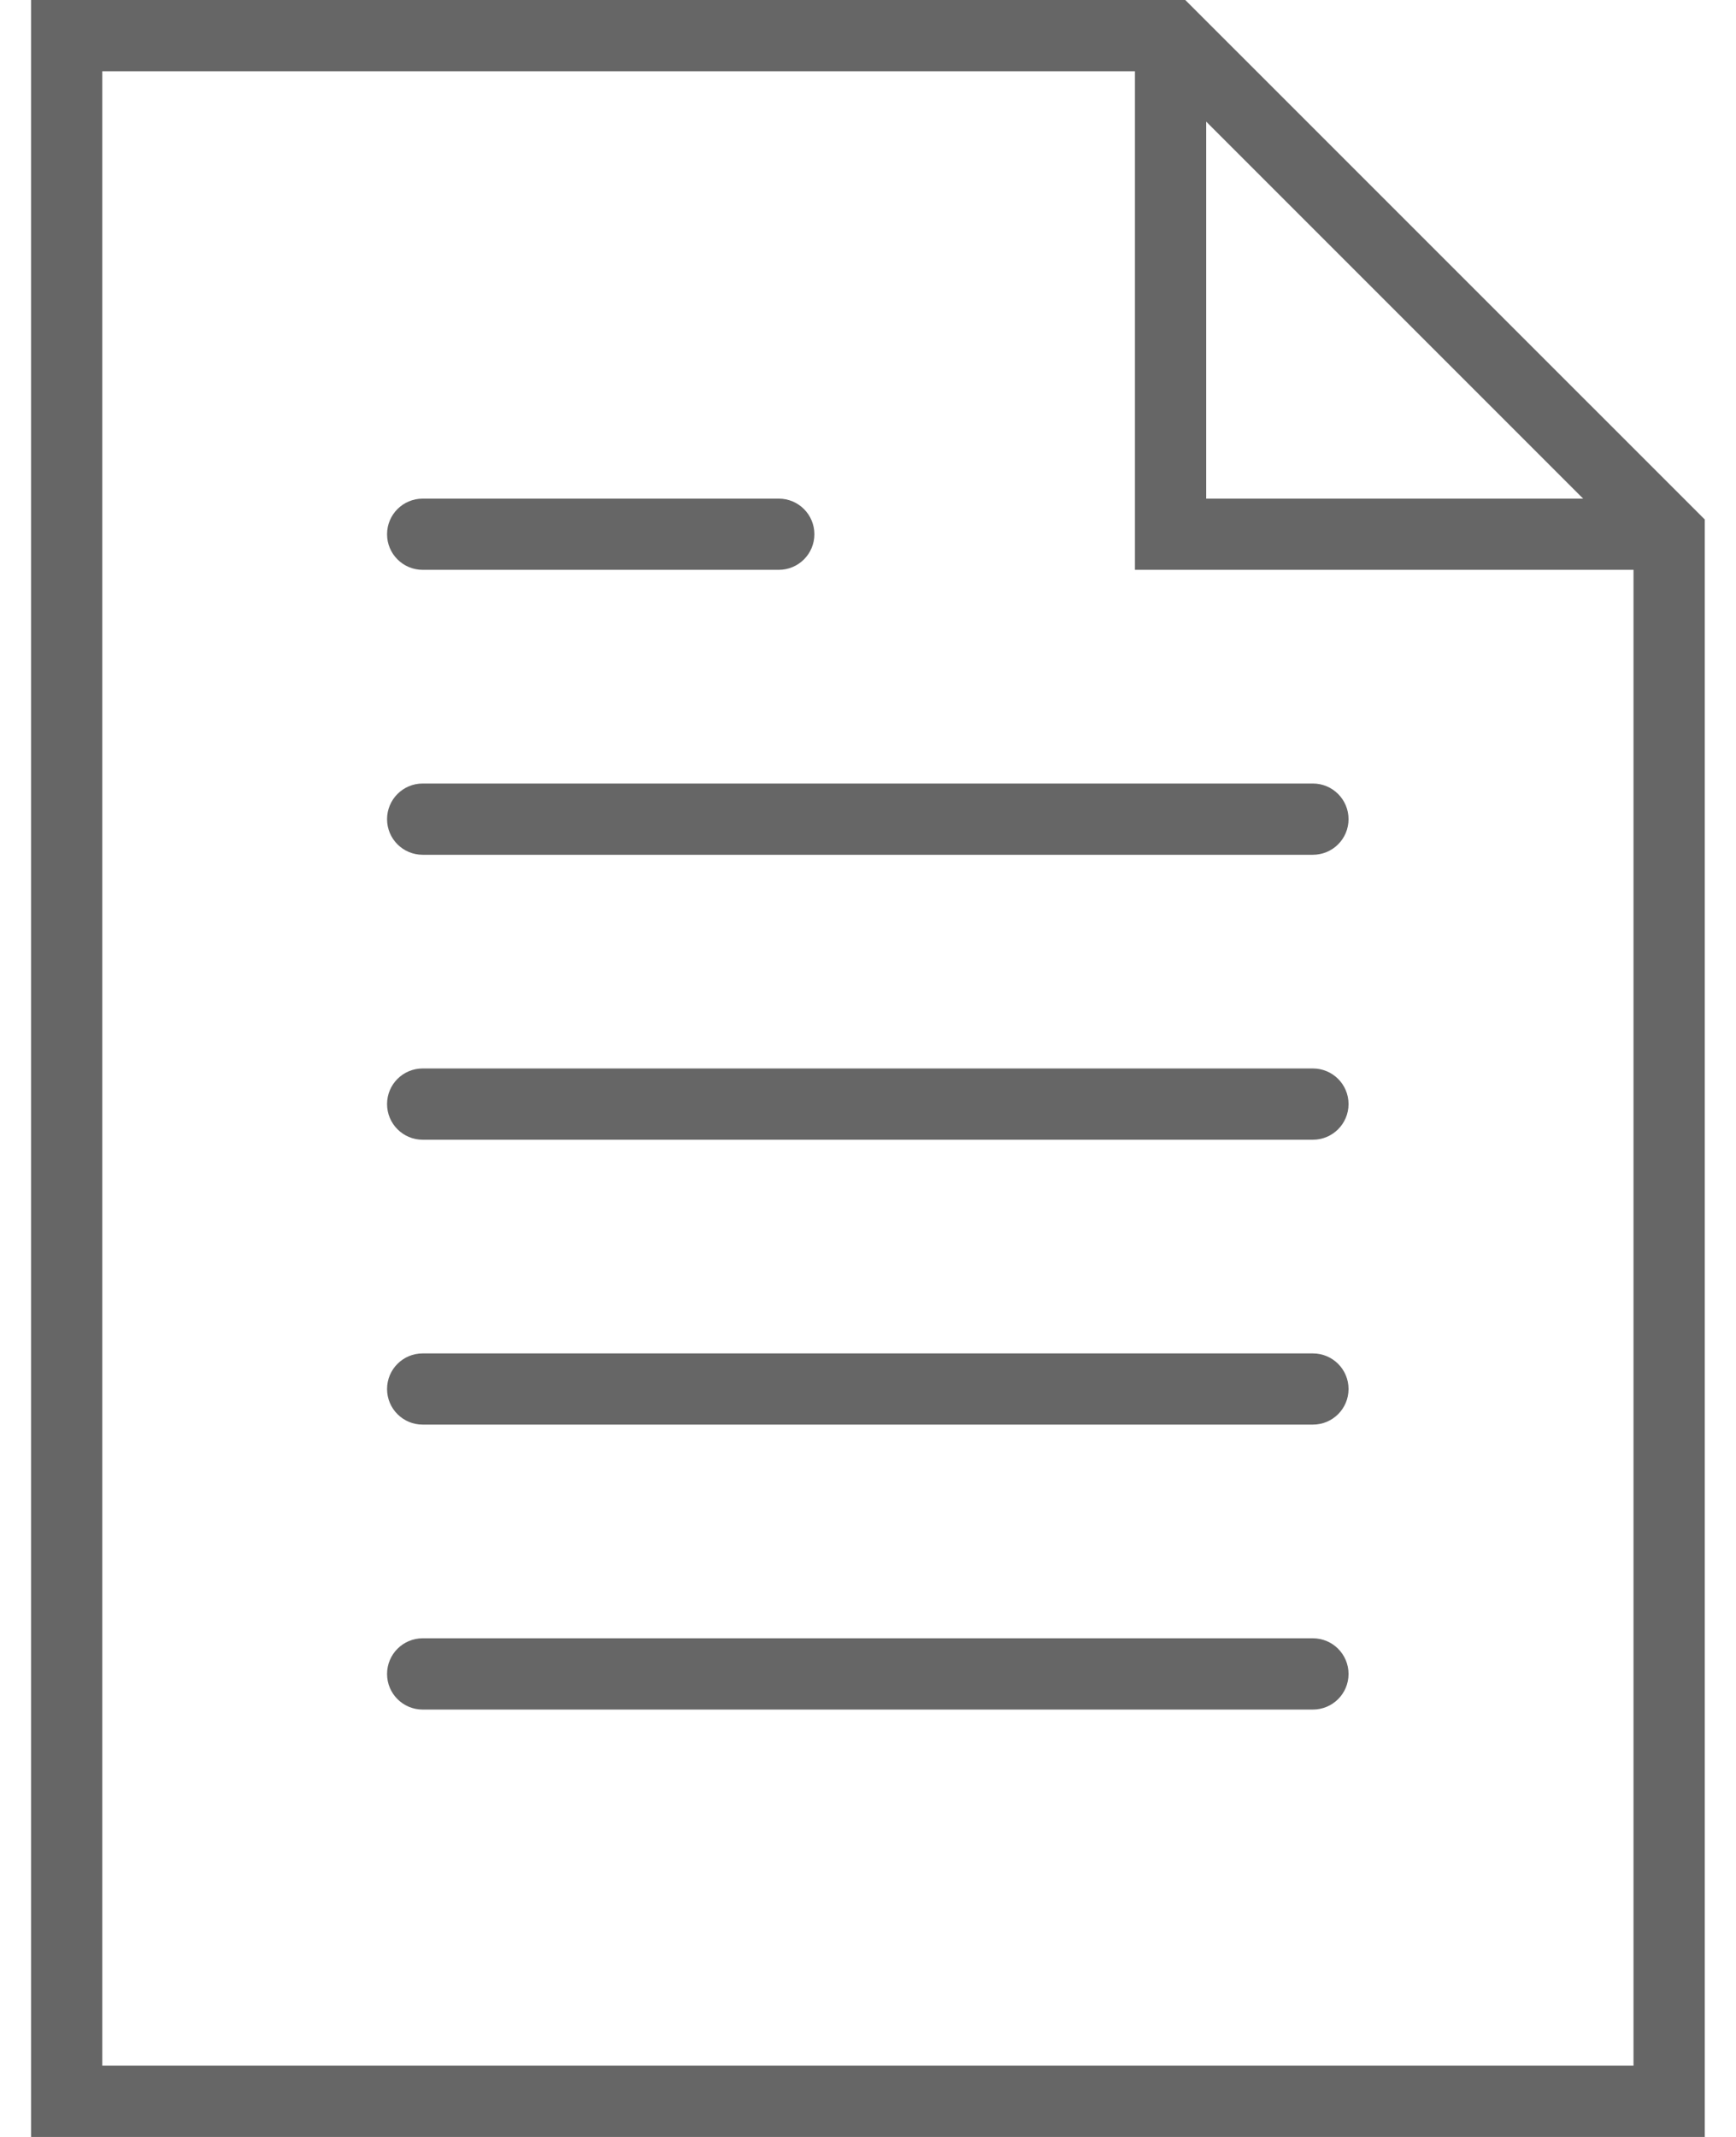 <svg width="26" height="32" viewBox="0 0 26 32" fill="none" xmlns="http://www.w3.org/2000/svg">
<path d="M19.663 11.733H6.33C6.036 11.733 5.797 11.972 5.797 12.267C5.797 12.562 6.036 12.8 6.33 12.8H19.663C19.958 12.8 20.197 12.562 20.197 12.267C20.197 11.972 19.958 11.733 19.663 11.733Z" fill="#666666"/>
<path d="M6.33 8.533H11.664C11.958 8.533 12.197 8.295 12.197 8C12.197 7.705 11.958 7.467 11.664 7.467H6.33C6.036 7.467 5.797 7.705 5.797 8C5.797 8.295 6.036 8.533 6.33 8.533Z" fill="#666666"/>
<path d="M19.663 16H6.33C6.036 16 5.797 16.238 5.797 16.533C5.797 16.828 6.036 17.067 6.33 17.067H19.663C19.958 17.067 20.197 16.828 20.197 16.533C20.197 16.238 19.958 16 19.663 16Z" fill="#666666"/>
<path d="M19.663 20.267H6.33C6.036 20.267 5.797 20.505 5.797 20.8C5.797 21.095 6.036 21.333 6.33 21.333H19.663C19.958 21.333 20.197 21.095 20.197 20.8C20.197 20.505 19.958 20.267 19.663 20.267Z" fill="#666666"/>
<path d="M19.663 24.533H6.33C6.036 24.533 5.797 24.772 5.797 25.067C5.797 25.362 6.036 25.6 6.33 25.6H19.663C19.958 25.6 20.197 25.362 20.197 25.067C20.197 24.772 19.958 24.533 19.663 24.533Z" fill="#666666"/>
<path d="M17.752 0H0.465V32H25.532V7.779L17.752 0ZM18.065 1.821L23.711 7.467H18.065V1.821ZM1.532 30.933V1.067H16.998V8.533H24.465V30.933H1.532Z" fill="#666666"/>
</svg>
